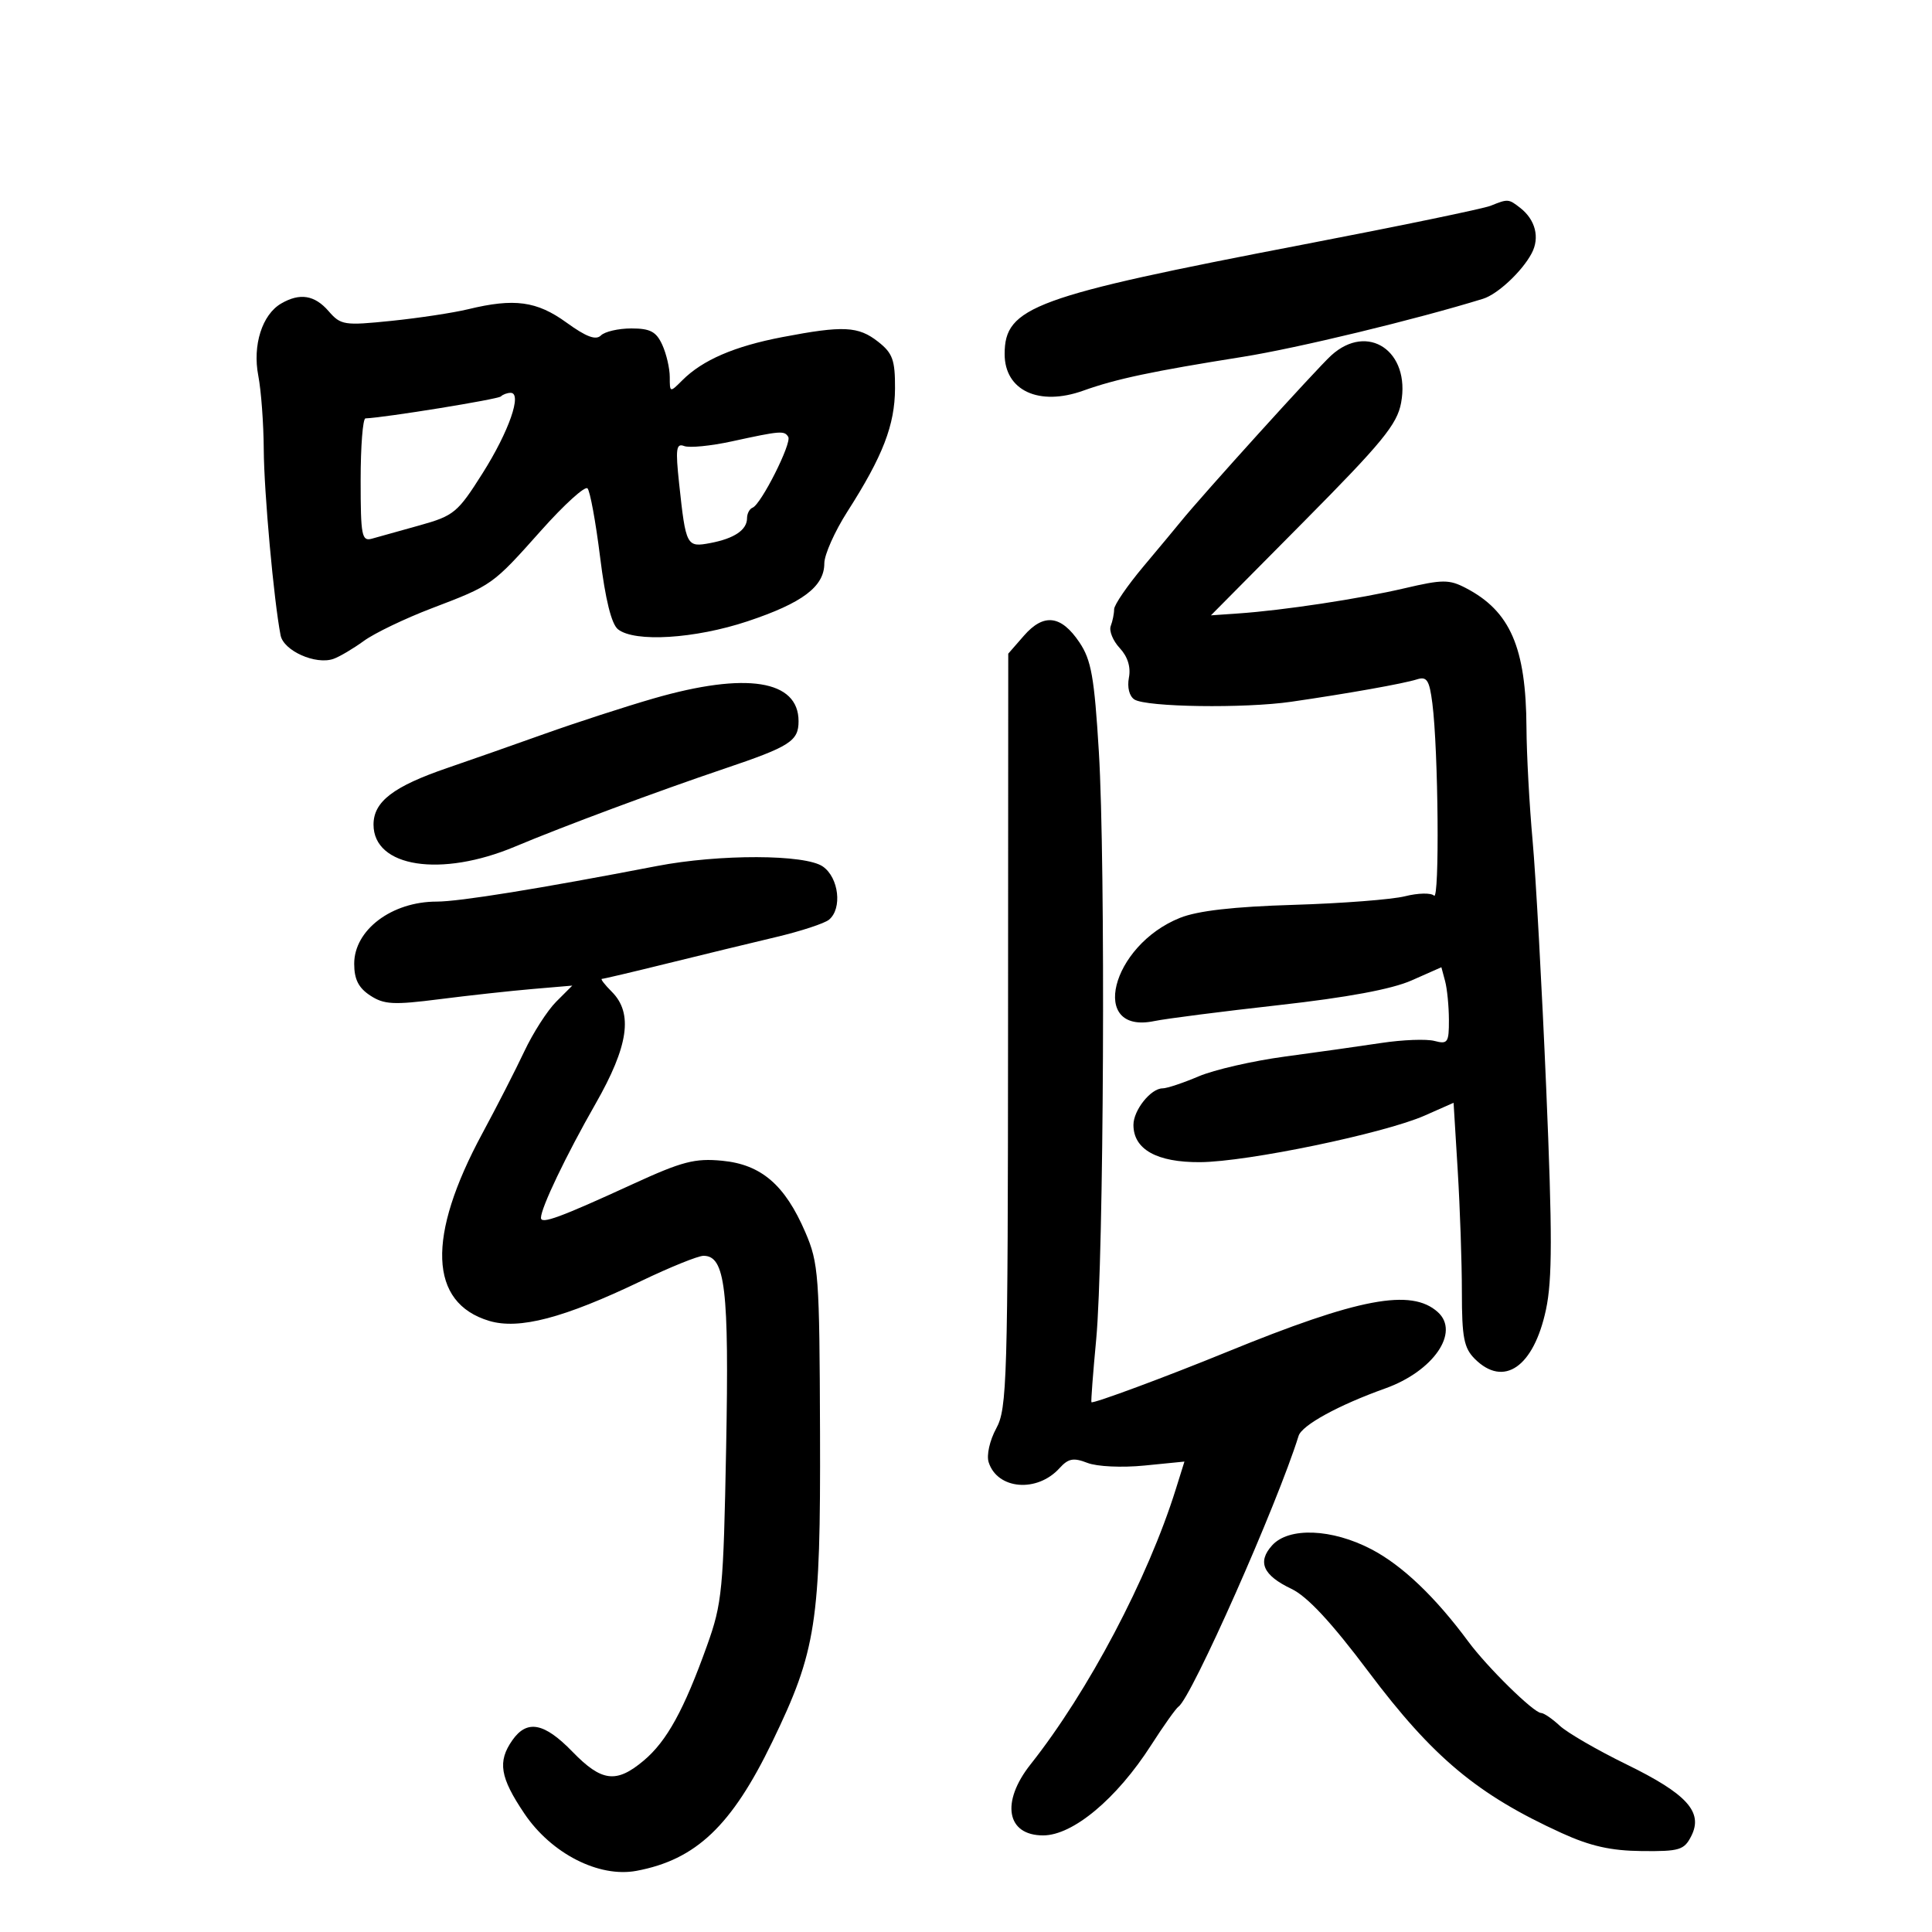 <svg xmlns="http://www.w3.org/2000/svg" width="300" height="300" viewBox="0 0 300 300" version="1.1">
	<path d="M 231.471 31.949 C 230.355 32.402, 217.305 35.103, 202.471 37.952 C 160.467 46.020, 156 47.657, 156 54.980 C 156 60.645, 161.329 63.124, 168.209 60.660 C 173.310 58.833, 178.879 57.653, 193 55.407 C 201.449 54.063, 219.928 49.596, 230.282 46.396 C 232.557 45.693, 236.362 42.134, 237.844 39.322 C 239.125 36.895, 238.423 34.123, 236.062 32.282 C 234.250 30.868, 234.154 30.861, 231.471 31.949 M 43.660 47.131 C 40.702 48.850, 39.192 53.616, 40.108 58.343 C 40.551 60.629, 40.932 65.789, 40.956 69.808 C 40.996 76.428, 42.521 93.267, 43.569 98.650 C 44.038 101.056, 49.024 103.279, 51.778 102.310 C 52.725 101.977, 54.850 100.721, 56.500 99.519 C 58.150 98.317, 62.875 96.045, 67 94.471 C 76.496 90.846, 76.428 90.895, 84.086 82.307 C 87.614 78.352, 90.826 75.437, 91.224 75.831 C 91.622 76.225, 92.505 81.037, 93.186 86.524 C 94.003 93.109, 94.947 96.914, 95.962 97.718 C 98.557 99.773, 107.913 99.193, 116.090 96.470 C 124.617 93.630, 128 91.077, 128 87.480 C 128 86.138, 129.616 82.513, 131.591 79.425 C 137.089 70.830, 138.954 66.008, 138.978 60.323 C 138.997 55.907, 138.613 54.840, 136.365 53.073 C 133.279 50.645, 130.964 50.531, 121.500 52.341 C 114.036 53.769, 109.101 55.899, 105.947 59.053 C 104.018 60.982, 104 60.978, 104 58.547 C 104 57.198, 103.478 54.948, 102.839 53.547 C 101.905 51.497, 100.969 51, 98.039 51 C 96.038 51, 93.911 51.489, 93.312 52.088 C 92.529 52.871, 91.033 52.312, 87.962 50.088 C 83.354 46.750, 79.868 46.277, 72.693 48.017 C 70.387 48.576, 65.019 49.389, 60.763 49.825 C 53.435 50.574, 52.921 50.495, 51.020 48.308 C 48.849 45.812, 46.559 45.445, 43.660 47.131 M 206.705 55.196 C 204.475 57.223, 186.561 77.013, 183.345 81 C 182.680 81.825, 180.080 84.948, 177.568 87.940 C 175.056 90.932, 173 93.933, 173 94.608 C 173 95.284, 172.764 96.452, 172.475 97.203 C 172.187 97.955, 172.813 99.496, 173.867 100.627 C 175.110 101.961, 175.612 103.577, 175.297 105.225 C 175.009 106.731, 175.359 108.113, 176.156 108.620 C 178.018 109.803, 193.241 110.022, 200.500 108.969 C 209.302 107.693, 217.934 106.156, 220.029 105.491 C 221.566 105.003, 221.953 105.606, 222.415 109.204 C 223.348 116.466, 223.550 139.952, 222.673 139.074 C 222.218 138.618, 220.193 138.661, 218.173 139.169 C 216.153 139.677, 208.368 140.279, 200.874 140.505 C 191.527 140.788, 185.987 141.422, 183.231 142.524 C 172.491 146.821, 169.043 160.675, 179.241 158.551 C 181.033 158.178, 189.715 157.065, 198.533 156.079 C 209.227 154.883, 216.106 153.604, 219.192 152.239 L 223.817 150.193 224.395 152.347 C 224.713 153.531, 224.979 156.240, 224.986 158.367 C 224.999 161.889, 224.800 162.180, 222.750 161.638 C 221.512 161.310, 217.800 161.451, 214.500 161.950 C 211.200 162.450, 204.450 163.402, 199.500 164.066 C 194.550 164.731, 188.530 166.113, 186.123 167.137 C 183.715 168.162, 181.198 169, 180.528 169 C 178.700 169, 176 172.384, 176 174.674 C 176 178.476, 179.629 180.504, 186.354 180.460 C 193.689 180.411, 214.963 175.995, 221.245 173.216 L 225.711 171.240 226.355 181.776 C 226.710 187.570, 227 196.066, 227 200.656 C 227 207.667, 227.320 209.320, 229 211 C 233.501 215.501, 238.163 212.273, 240.062 203.339 C 241.047 198.707, 241.053 191.608, 240.095 169 C 239.430 153.325, 238.478 136, 237.979 130.500 C 237.480 125, 237.053 117.125, 237.030 113 C 236.962 100.540, 234.510 94.895, 227.606 91.305 C 225.024 89.962, 223.999 89.966, 218.106 91.345 C 211.094 92.985, 199.279 94.775, 192.267 95.258 L 188.033 95.550 202.430 81.025 C 214.632 68.715, 216.940 65.899, 217.561 62.558 C 219.053 54.539, 212.392 50.022, 206.705 55.196 M 77.774 61.559 C 77.331 62.003, 59.851 64.837, 56.750 64.968 C 56.337 64.986, 56 69.305, 56 74.567 C 56 83.199, 56.171 84.087, 57.750 83.646 C 58.712 83.377, 62.048 82.445, 65.162 81.576 C 70.491 80.088, 71.065 79.613, 74.941 73.476 C 79.035 66.994, 81.125 61, 79.292 61 C 78.765 61, 78.082 61.252, 77.774 61.559 M 113.606 68.543 C 110.364 69.249, 107.050 69.573, 106.240 69.262 C 104.997 68.785, 104.875 69.691, 105.456 75.099 C 106.500 84.810, 106.611 85.022, 110.306 84.323 C 114.029 83.618, 116 82.282, 116 80.461 C 116 79.749, 116.387 79.017, 116.860 78.833 C 118.181 78.322, 122.985 68.785, 122.399 67.837 C 121.783 66.839, 121.229 66.884, 113.606 68.543 M 158.996 98.709 L 156.560 101.500 156.530 160 C 156.502 214.430, 156.375 218.730, 154.698 221.800 C 153.686 223.654, 153.168 225.955, 153.516 227.051 C 154.865 231.302, 161.044 231.819, 164.525 227.972 C 165.889 226.465, 166.686 226.314, 168.849 227.155 C 170.343 227.736, 174.210 227.916, 177.709 227.569 L 183.919 226.953 182.582 231.226 C 178.234 245.132, 168.991 262.648, 160.032 273.960 C 155.378 279.835, 156.289 285, 161.977 285 C 166.599 285, 173.397 279.321, 178.737 271 C 180.678 267.975, 182.596 265.275, 183.001 265 C 185.014 263.630, 198.341 233.581, 201.643 222.966 C 202.162 221.299, 207.832 218.192, 215.099 215.594 C 222.574 212.922, 226.737 206.879, 223.264 203.743 C 219.144 200.023, 210.980 201.566, 190.500 209.937 C 181.045 213.802, 169.670 218.020, 169.476 217.733 C 169.390 217.605, 169.722 213.225, 170.215 208 C 171.405 195.382, 171.684 134.085, 170.630 116.746 C 169.925 105.131, 169.455 102.486, 167.613 99.746 C 164.768 95.514, 162.068 95.189, 158.996 98.709 M 101.500 108.452 C 97.100 109.722, 89.450 112.207, 84.500 113.973 C 79.550 115.739, 72.800 118.107, 69.500 119.236 C 61.075 122.118, 58 124.473, 58 128.045 C 58 134.673, 68.480 136.295, 80 131.448 C 87.396 128.337, 102.170 122.839, 112.500 119.353 C 122.687 115.915, 124 115.074, 124 111.986 C 124 105.582, 115.866 104.305, 101.500 108.452 M 102 134.477 C 83.735 137.998, 71.341 140, 67.805 140 C 60.834 140, 55 144.397, 55 149.651 C 55 152.065, 55.669 153.392, 57.485 154.582 C 59.632 155.989, 61.096 156.067, 68.235 155.156 C 72.781 154.576, 79.282 153.864, 82.682 153.573 L 88.864 153.045 86.369 155.540 C 84.997 156.912, 82.766 160.389, 81.410 163.267 C 80.055 166.145, 77.123 171.875, 74.895 176 C 66.227 192.050, 66.603 202.303, 75.962 205.107 C 80.605 206.498, 87.542 204.678, 99.560 198.914 C 104.049 196.761, 108.405 195, 109.240 195 C 112.619 195, 113.224 200.114, 112.756 224.710 C 112.332 246.969, 112.141 248.952, 109.790 255.519 C 106.209 265.520, 103.543 270.366, 99.967 273.374 C 95.701 276.964, 93.428 276.682, 88.884 272 C 84.503 267.485, 81.831 266.976, 79.557 270.223 C 77.235 273.537, 77.636 275.987, 81.421 281.606 C 85.608 287.824, 92.998 291.598, 98.839 290.502 C 108.075 288.770, 113.608 283.517, 119.903 270.503 C 126.762 256.323, 127.430 252.002, 127.333 222.473 C 127.253 197.991, 127.117 196.143, 125.051 191.341 C 121.889 183.990, 118.206 180.822, 112.144 180.240 C 107.905 179.832, 105.926 180.347, 98.348 183.825 C 86.933 189.065, 84 190.144, 84 189.102 C 84 187.555, 87.903 179.400, 92.474 171.397 C 97.599 162.425, 98.338 157.338, 95 154 C 93.900 152.900, 93.207 152, 93.460 152 C 93.713 152, 98.325 150.912, 103.710 149.581 C 109.094 148.251, 116.641 146.420, 120.481 145.512 C 124.320 144.604, 128.033 143.388, 128.731 142.808 C 130.811 141.082, 130.258 136.294, 127.777 134.557 C 125.049 132.645, 111.716 132.604, 102 134.477 M 197.534 239.963 C 195.202 242.539, 196.122 244.614, 200.529 246.715 C 203.003 247.895, 206.723 251.893, 212.495 259.578 C 222.498 272.896, 229.403 278.664, 242.490 284.634 C 246.947 286.667, 250.133 287.383, 254.943 287.433 C 260.800 287.494, 261.521 287.274, 262.624 285.093 C 264.504 281.374, 261.958 278.563, 252.536 273.961 C 248.017 271.753, 243.366 269.058, 242.201 267.973 C 241.037 266.888, 239.727 265.994, 239.292 265.988 C 238.158 265.970, 230.947 258.893, 228 254.906 C 222.865 247.959, 217.736 243.072, 212.959 240.574 C 206.823 237.365, 200.124 237.100, 197.534 239.963" stroke="none" fill="black" fill-rule="evenodd"/>
</svg>